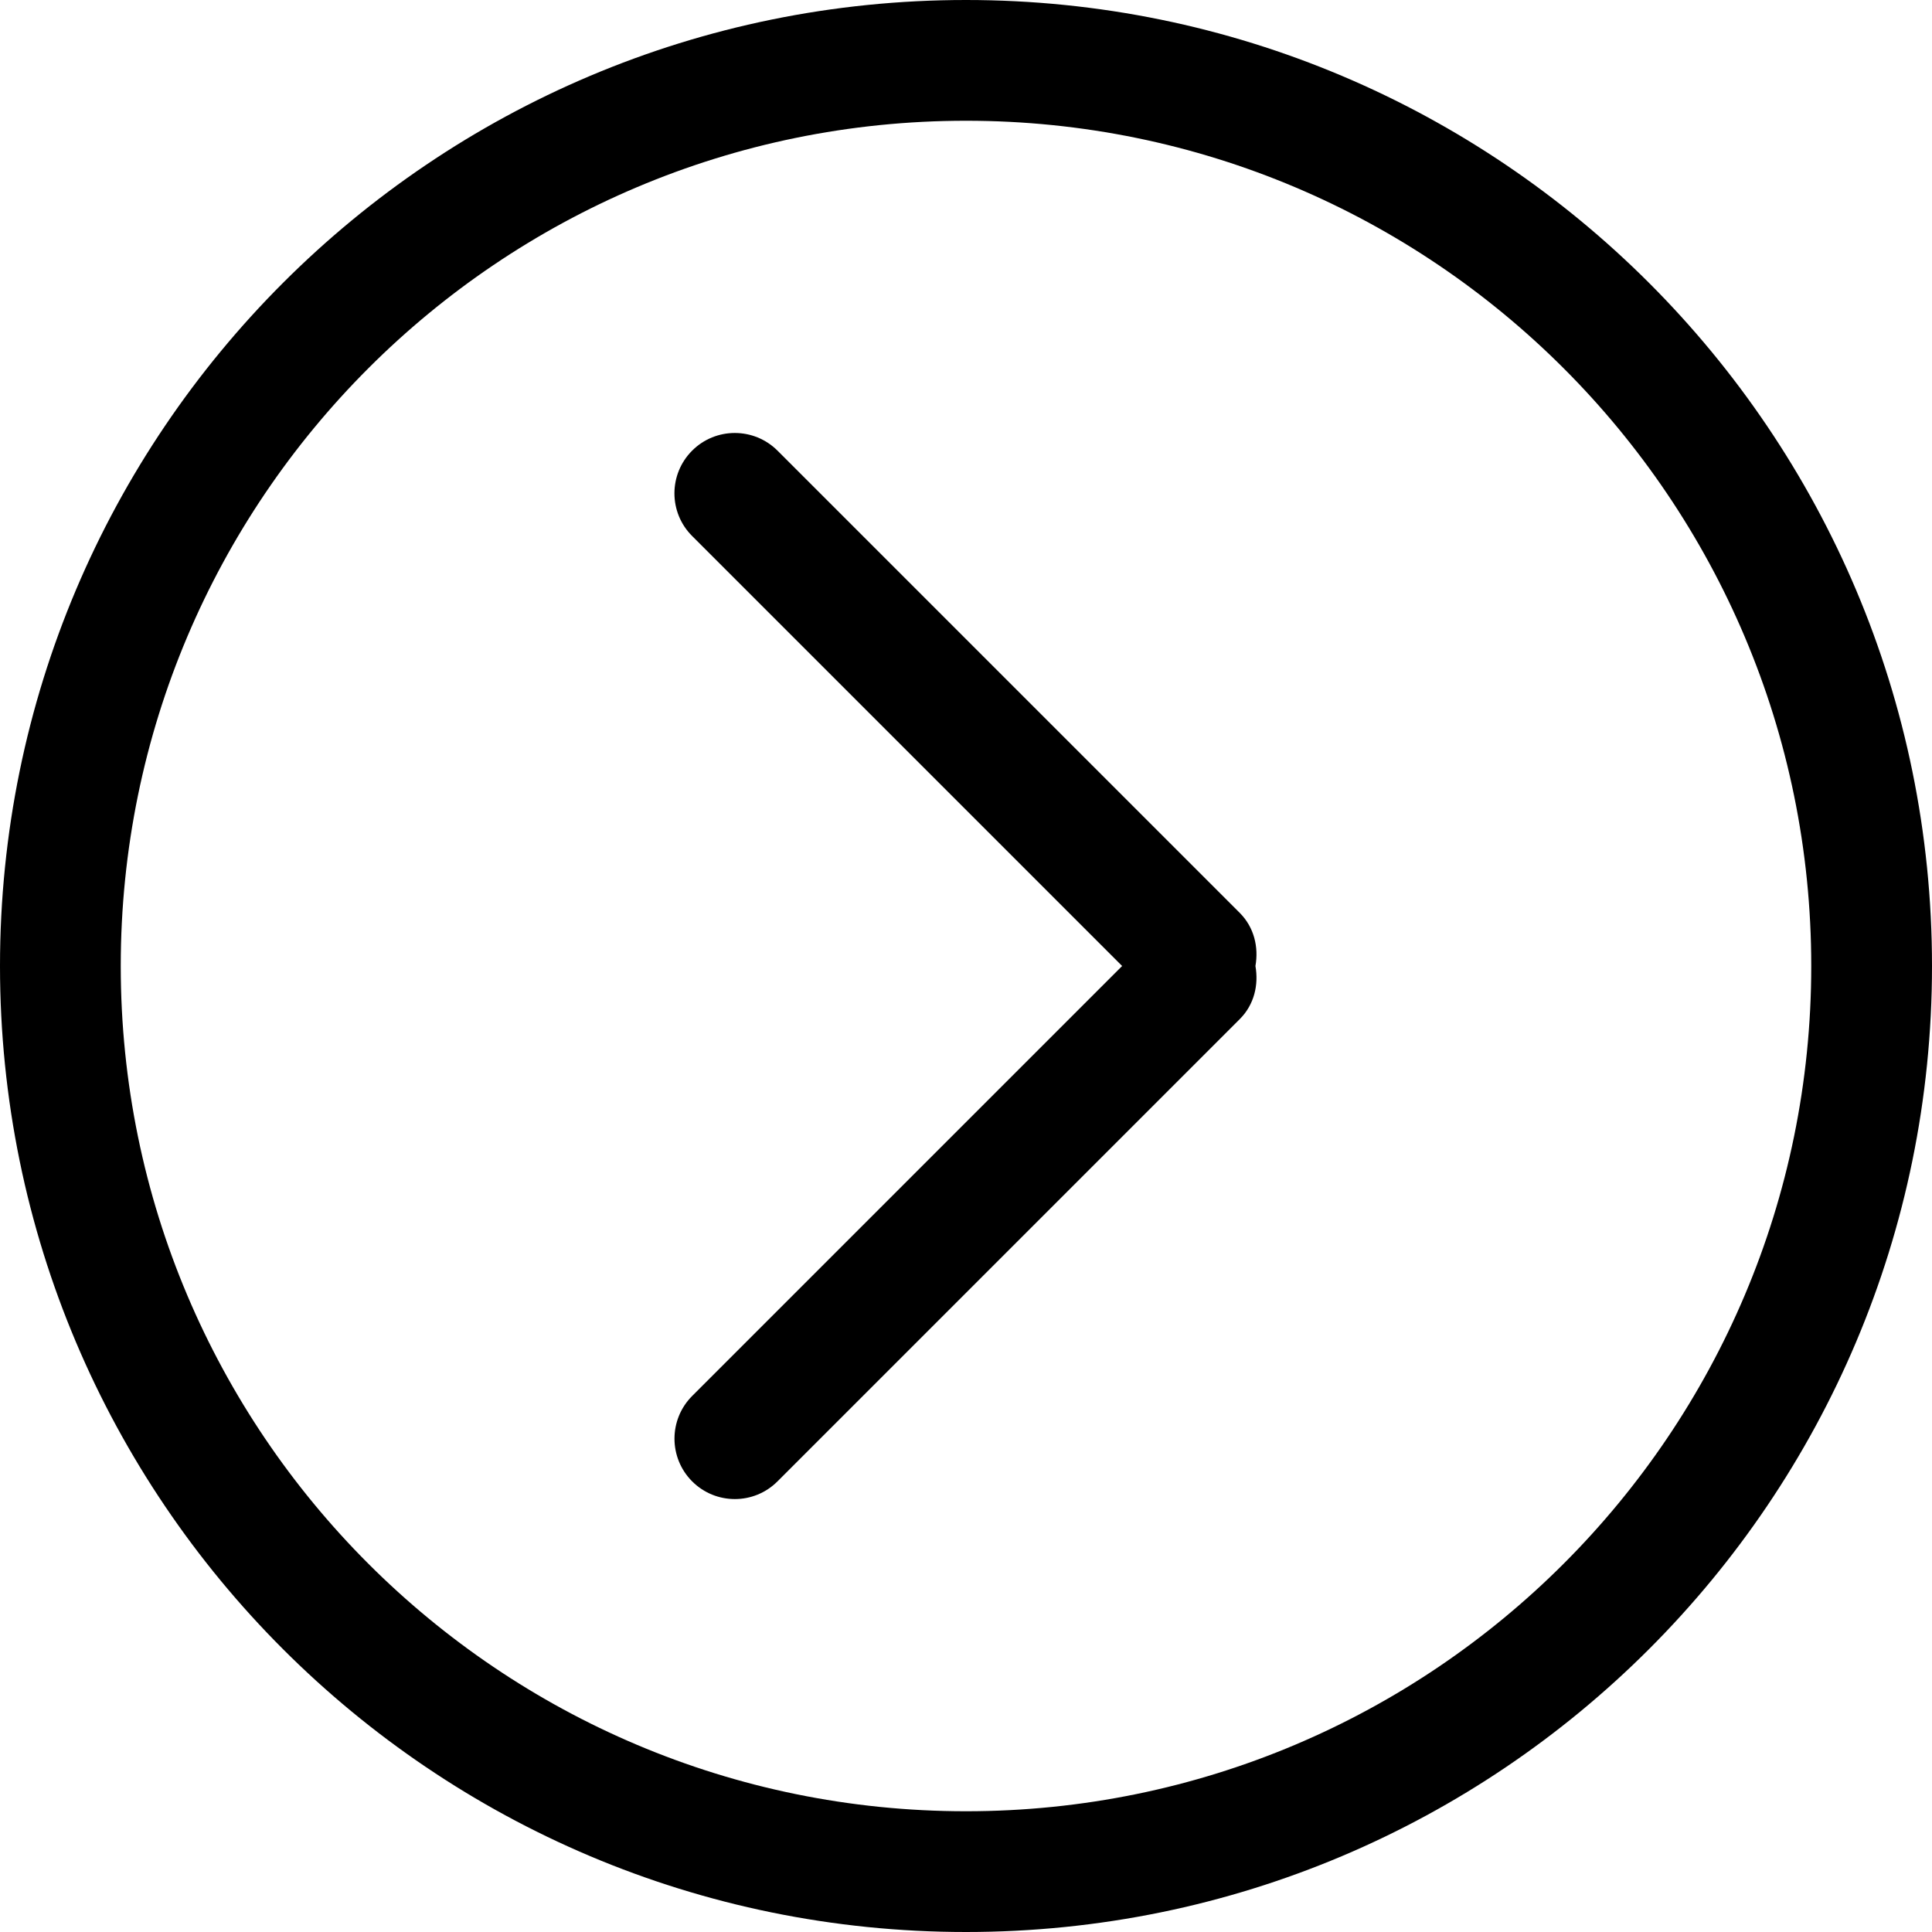 <?xml version="1.0" encoding="UTF-8" standalone="no"?>
<svg width="612px" height="612px" viewBox="0 0 612 612" version="1.1" xmlns="http://www.w3.org/2000/svg" xmlns:xlink="http://www.w3.org/1999/xlink">
    <!-- Generator: Sketch 48.1 (47250) - http://www.bohemiancoding.com/sketch -->
    <title>left-arrow</title>
    <desc>Created with Sketch.</desc>
    <defs></defs>
    <g id="Page-1" stroke="none" stroke-width="1" fill="none" fill-rule="evenodd">
        <g id="left-arrow" transform="translate(306, 306) rotate(180) translate(-306, -306) " fill="#000000" fill-rule="nonzero">
            <path d="M306,0 C136.992,0 0,136.992 0,306 C0,475.008 136.992,612 306,612 C474.988,612 612,475.008 612,306 C612,136.992 475.008,0 306,0 Z M306,573.75 C158.125,573.75 38.25,453.875 38.25,306 C38.25,158.125 158.125,38.25 306,38.25 C453.875,38.25 573.75,158.125 573.75,306 C573.75,453.875 453.875,573.75 306,573.75 Z M392.751,142.749 C385.273,135.271 373.167,135.271 365.708,142.749 L219.268,289.189 C214.678,293.779 213.263,300.052 214.315,306 C213.263,311.929 214.697,318.221 219.268,322.811 L365.708,469.251 C373.187,476.71 385.292,476.71 392.751,469.251 C400.229,461.773 400.229,449.667 392.751,442.208 L256.543,306 L392.731,169.811 C400.21,162.333 400.21,150.227 392.751,142.749 Z" id="Shape"></path>
        </g>
    </g>
</svg>